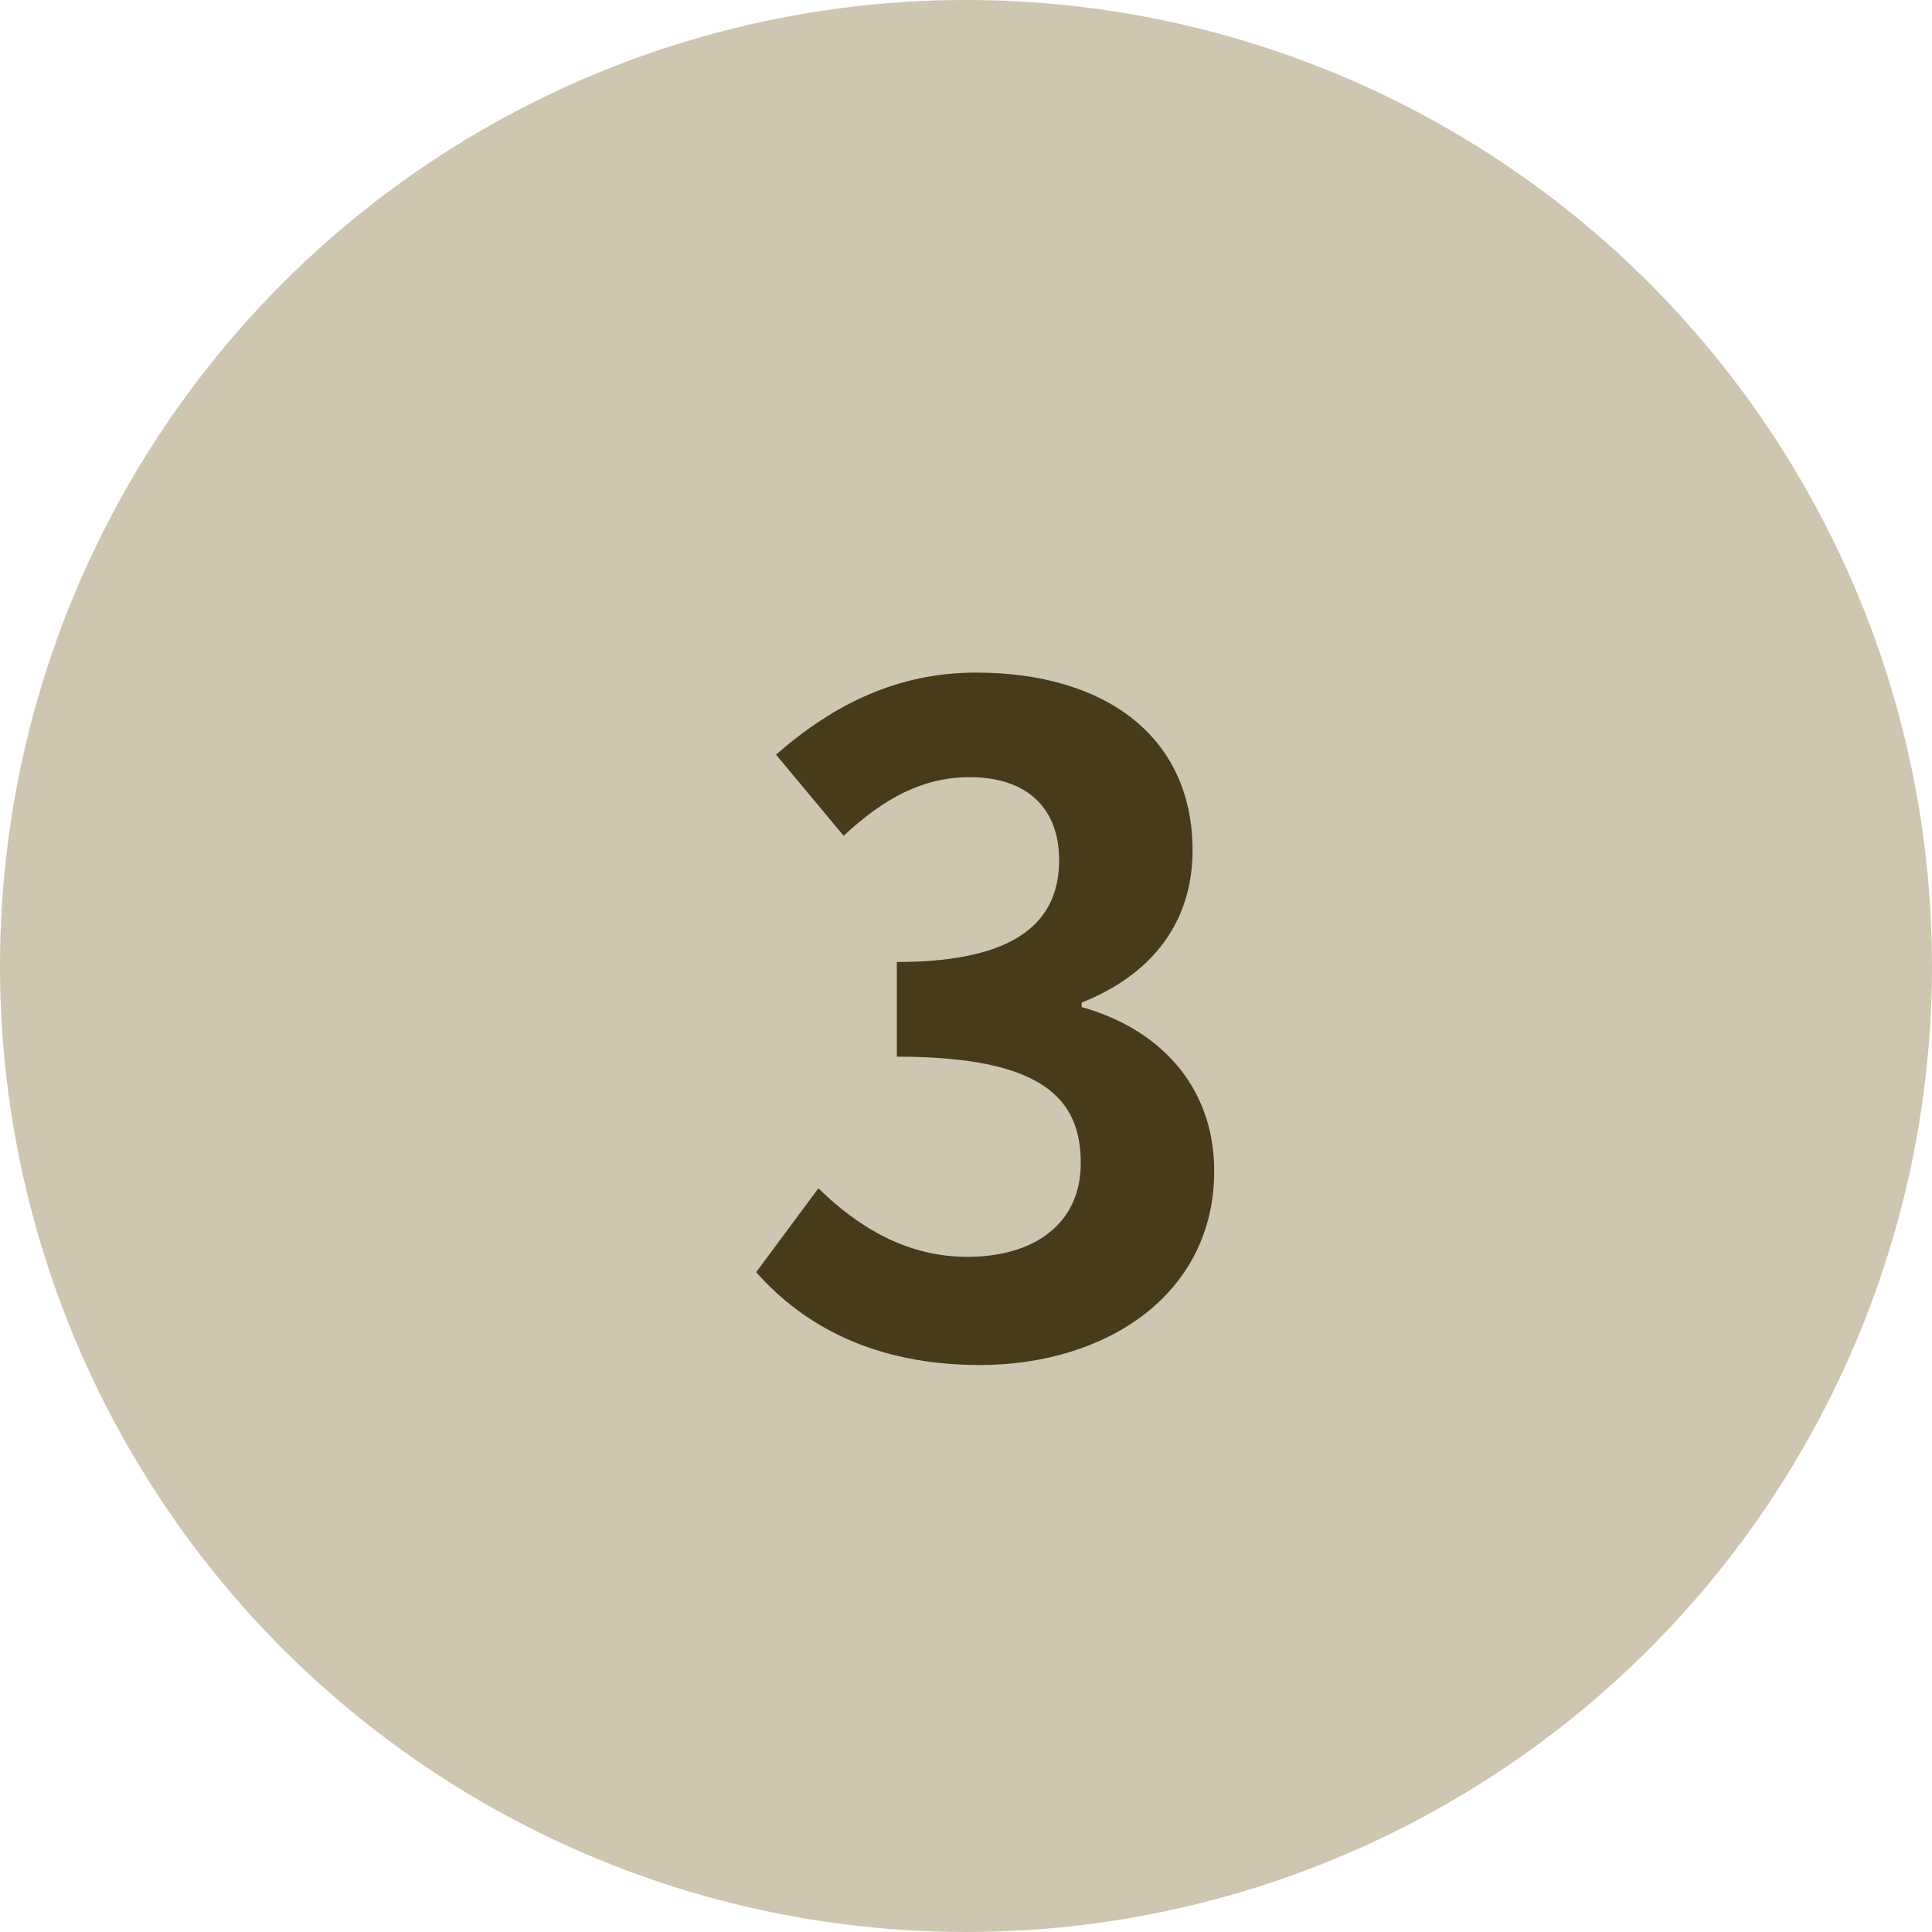 <svg width="30" height="30" viewBox="0 0 30 30" fill="none" xmlns="http://www.w3.org/2000/svg">
<circle cx="15" cy="15" r="15" fill="#CEC6B0"/>
<path d="M15.214 21.196C17.188 21.196 18.854 20.09 18.854 18.186C18.854 16.828 17.958 15.96 16.796 15.638V15.568C17.888 15.134 18.518 14.322 18.518 13.202C18.518 11.438 17.16 10.444 15.158 10.444C13.94 10.444 12.946 10.934 12.05 11.718L13.1 12.978C13.716 12.404 14.318 12.068 15.06 12.068C15.942 12.068 16.446 12.544 16.446 13.356C16.446 14.28 15.83 14.938 13.926 14.938V16.408C16.18 16.408 16.782 17.052 16.782 18.06C16.782 18.998 16.068 19.516 15.018 19.516C14.08 19.516 13.324 19.054 12.708 18.452L11.742 19.754C12.47 20.58 13.576 21.196 15.214 21.196Z" fill="#483B19"/>
</svg>
